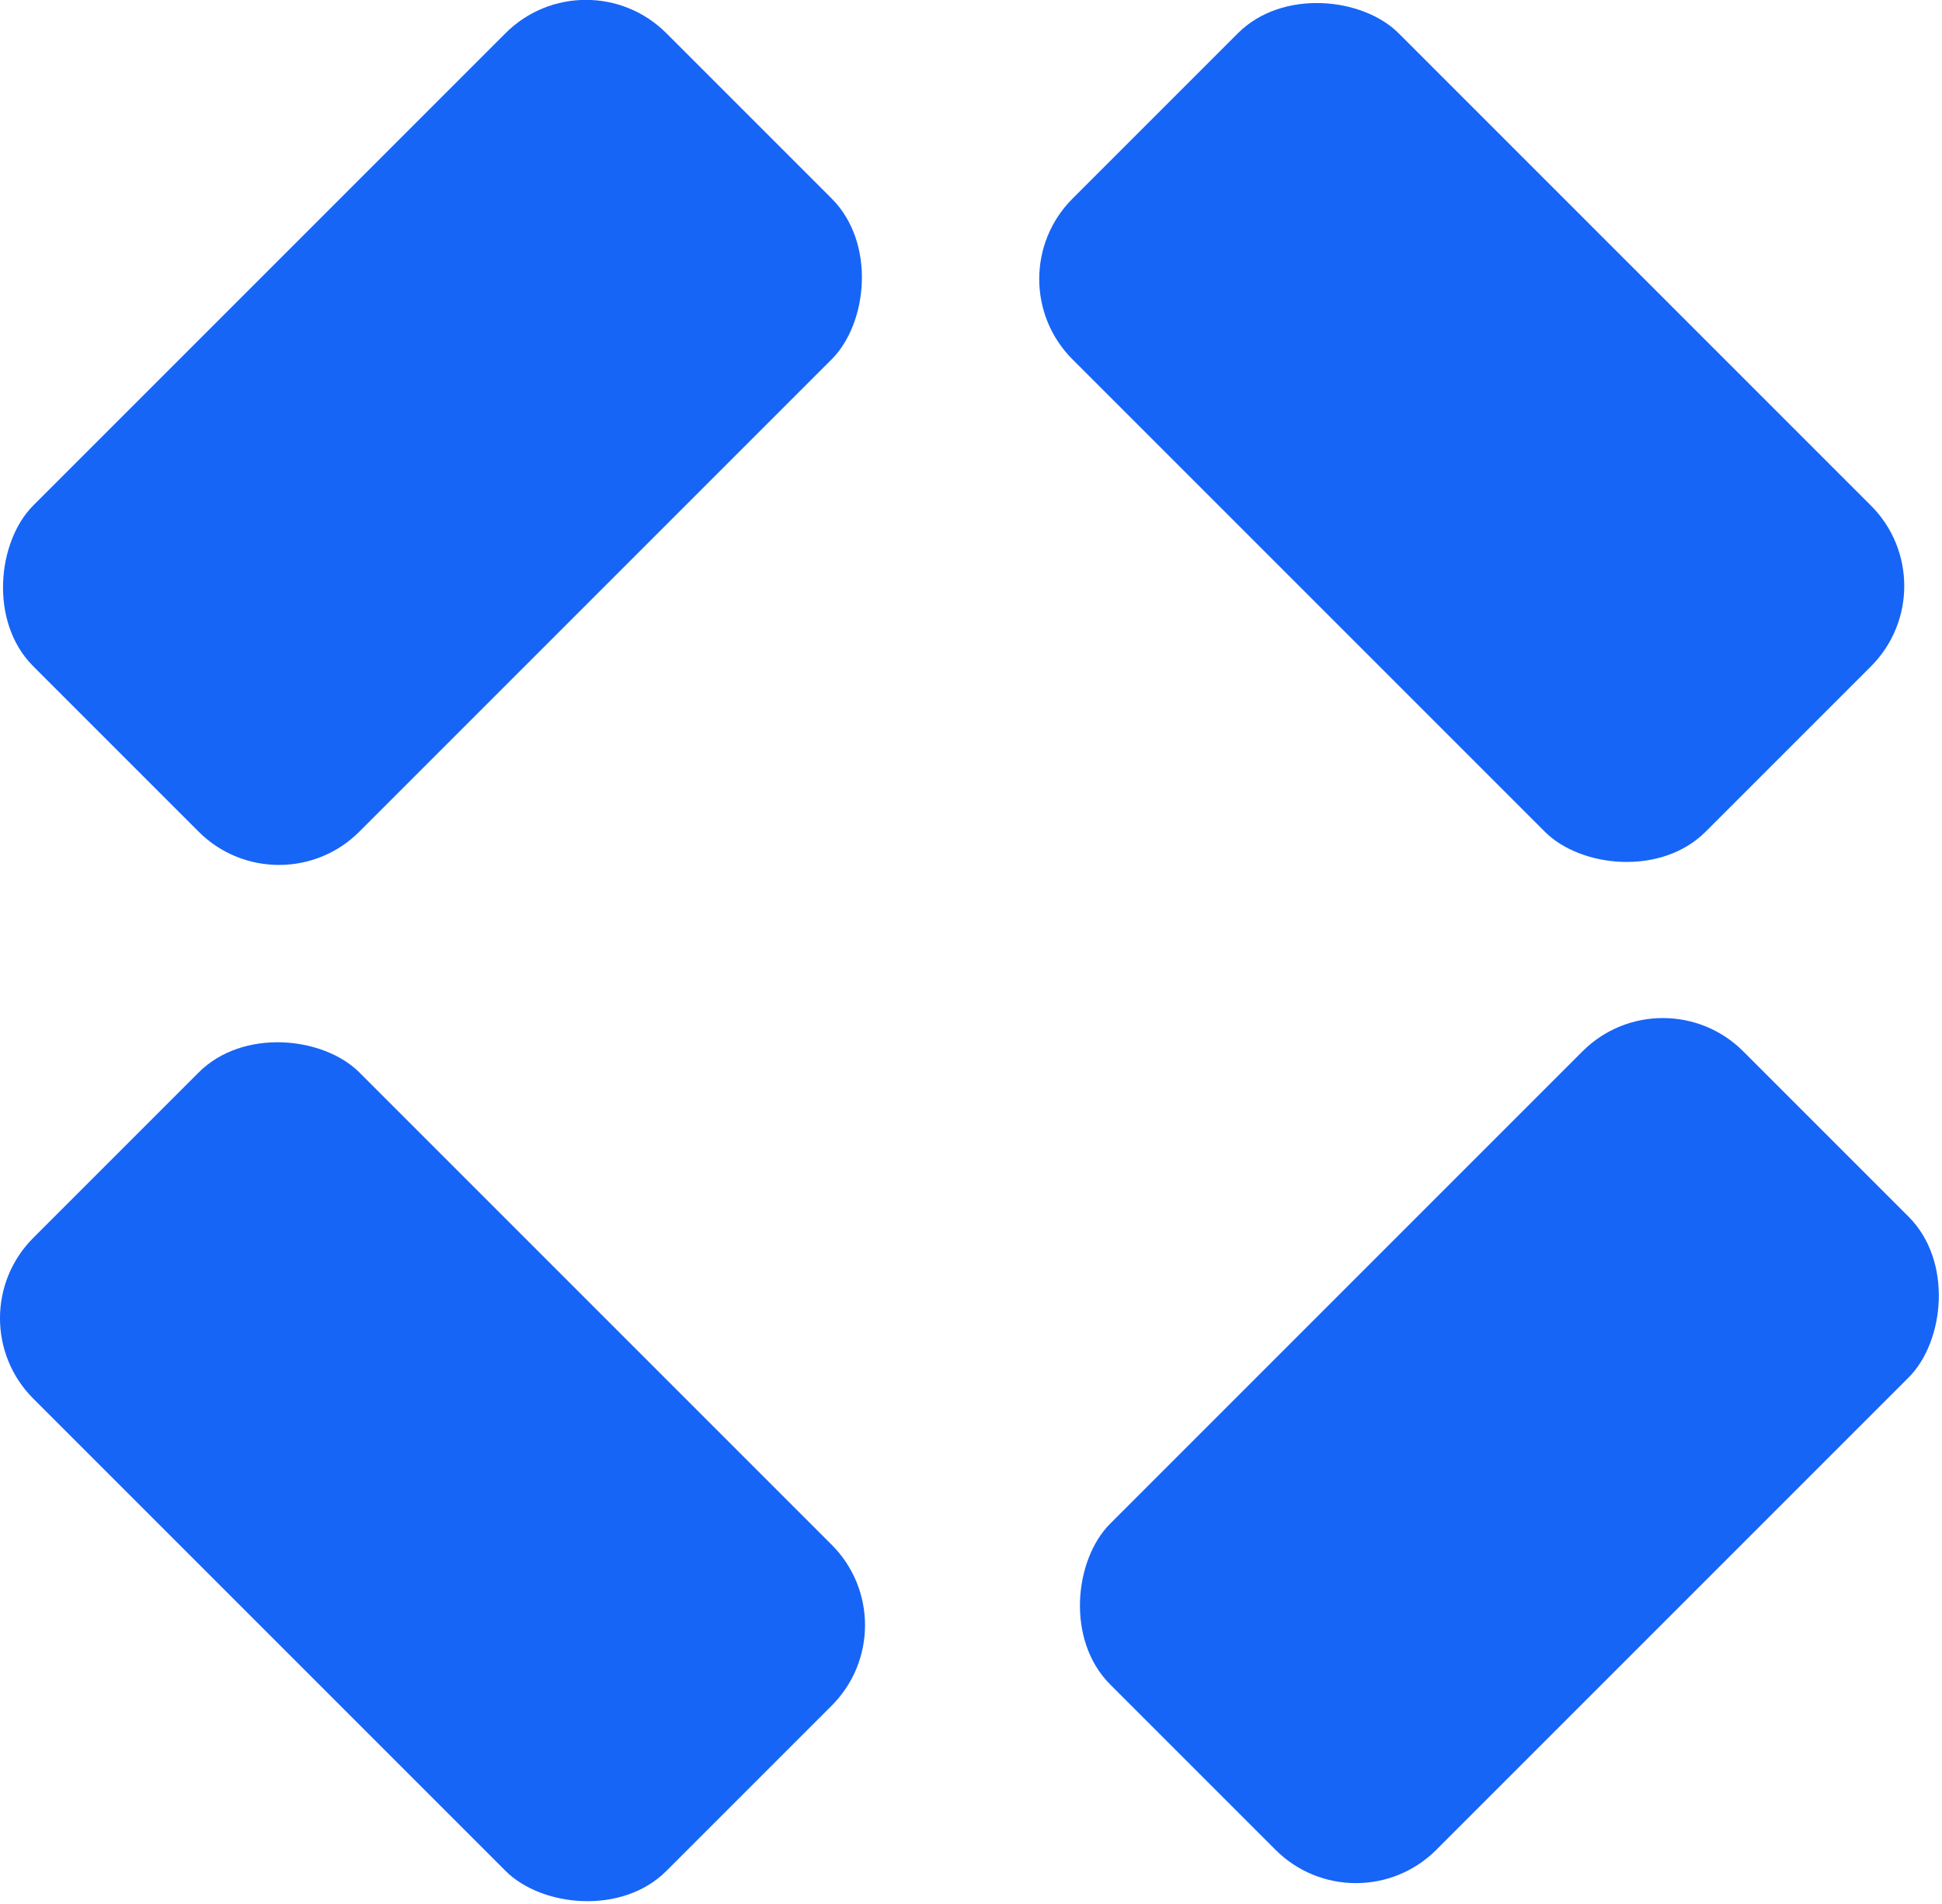 <?xml version="1.0" encoding="UTF-8"?>
<svg id="Layer_1" data-name="Layer 1" xmlns="http://www.w3.org/2000/svg" viewBox="0 0 143.16 140.37">
  <defs>
    <style>
      .cls-1 {
        fill: #1765F6;
      }
    </style>
  </defs>
  <rect class="cls-1" x="14.88" y="-1.12" width="34" height="66" rx="8.38" ry="8.38" transform="translate(31.88 -13.21) rotate(45)"/>
  <rect class="cls-1" x="94.27" y="73.93" width="34" height="66" rx="8.38" ry="8.38" transform="translate(108.2 -47.36) rotate(45)"/>
  <rect class="cls-1" x="91.49" y="-1.12" width="34" height="66" rx="8.38" ry="8.38" transform="translate(207.75 -22.29) rotate(135)"/>
  <rect class="cls-1" x="14.88" y="75.49" width="34" height="66" rx="8.38" ry="8.38" transform="translate(131.14 162.66) rotate(135)"/>
</svg>